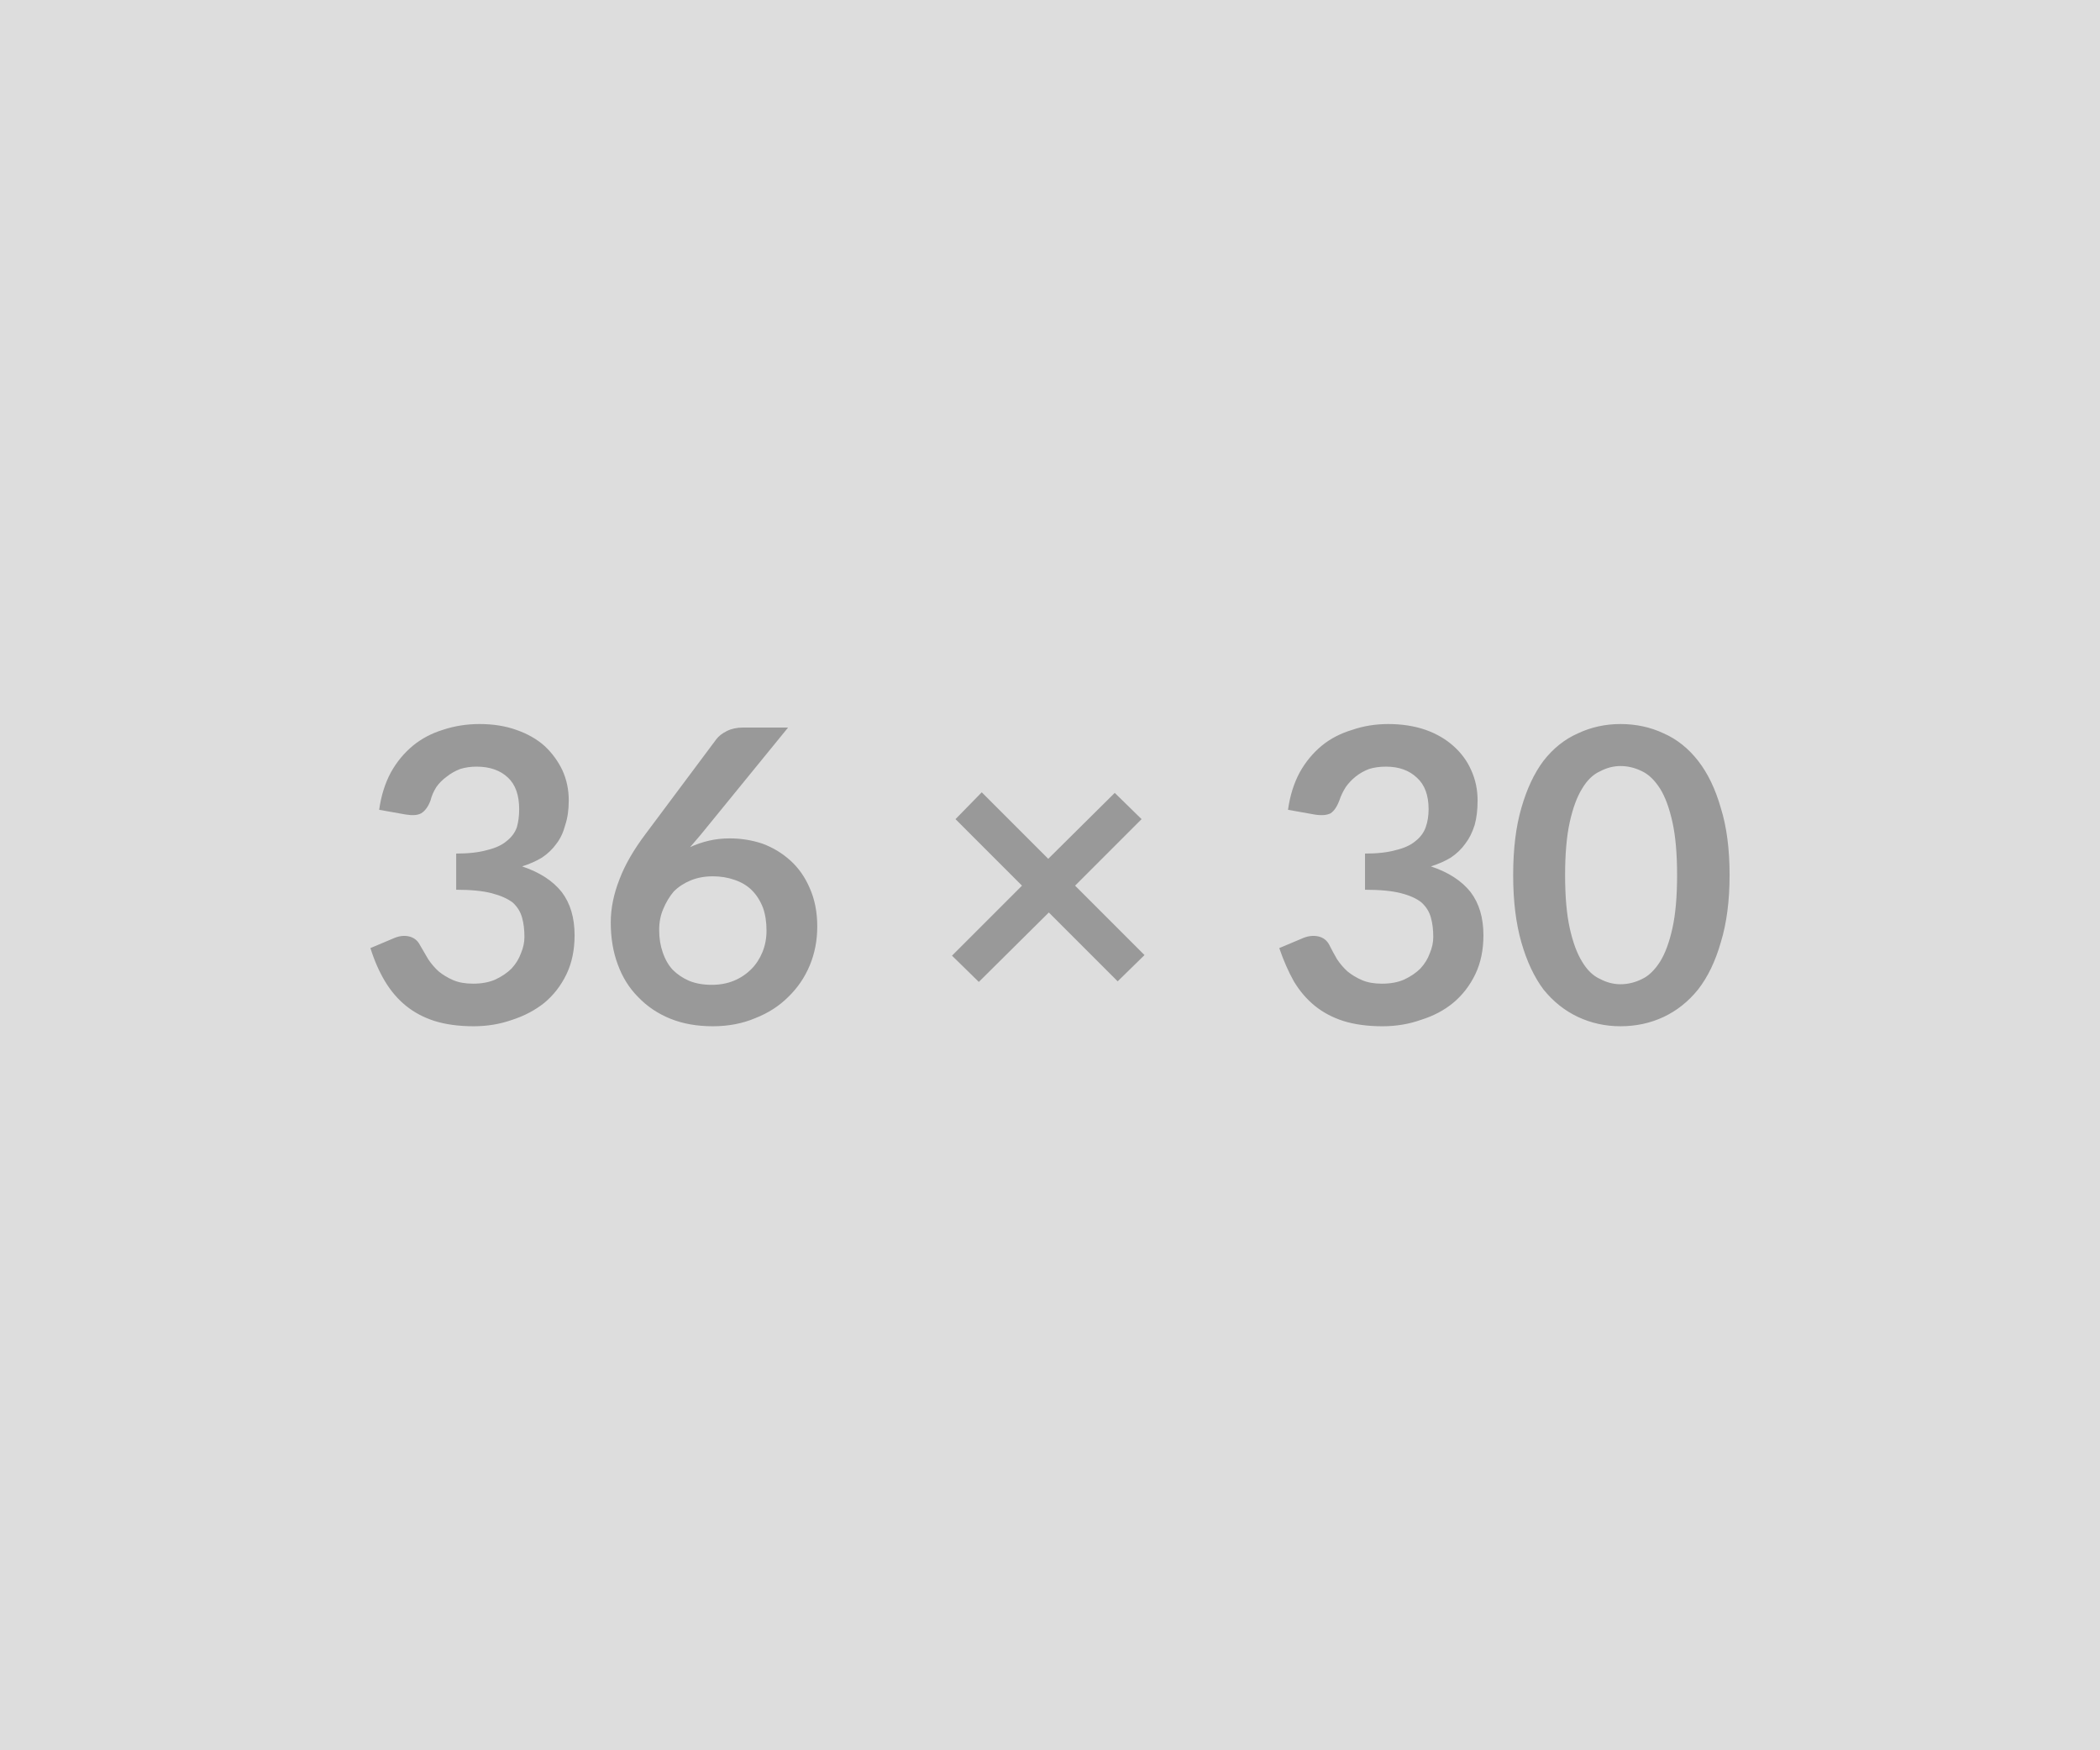 <svg xmlns="http://www.w3.org/2000/svg" width="36" height="30" viewBox="0 0 36 30"><rect width="100%" height="100%" fill="#DDDDDD"/><path fill="#999999" d="m6.95 13.96-.45-.08q.05-.36.2-.64.15-.27.38-.46.22-.18.51-.27.3-.1.63-.1.35 0 .63.1.29.1.49.28.19.18.3.41.11.24.11.52 0 .24-.06.42-.05.19-.15.32-.1.14-.25.24-.15.09-.34.15.45.15.68.44.22.29.22.74 0 .38-.14.67t-.38.49q-.24.19-.55.29-.31.11-.66.11-.38 0-.67-.09-.28-.09-.49-.26t-.36-.42-.25-.57l.38-.16q.15-.07.28-.04t.19.15l.14.24q.08.12.18.21.11.09.25.15t.34.06q.22 0 .38-.07.17-.08.28-.19.11-.12.16-.26.06-.14.06-.28 0-.19-.04-.33-.04-.15-.16-.26-.13-.1-.36-.16t-.61-.06v-.62q.32 0 .53-.06.21-.05.33-.15.13-.1.18-.24.04-.14.04-.31 0-.36-.19-.54-.2-.19-.54-.19-.15 0-.28.04-.13.05-.23.13-.11.08-.18.18-.07.11-.1.23-.06.16-.16.22-.09.05-.27.02m6.56-1.49-1.5 1.84-.18.21q.15-.07.32-.11t.36-.04q.29 0 .56.09.27.1.48.29t.33.47q.13.29.13.66 0 .36-.13.67t-.37.54q-.23.23-.56.36-.33.14-.73.14-.41 0-.73-.13t-.55-.37q-.23-.23-.35-.56-.12-.32-.12-.72 0-.36.15-.74.14-.37.45-.78l1.21-1.62q.06-.08.18-.14t.28-.06zm-1.31 4.41q.21 0 .38-.07t.3-.2q.12-.12.19-.29t.07-.37q0-.22-.06-.39-.07-.18-.19-.3t-.3-.18q-.17-.06-.37-.06-.21 0-.38.07t-.29.19q-.11.13-.18.3-.07.16-.07.36 0 .21.06.38.06.18.17.3.12.12.28.19.17.07.39.07m7.42-.51-.46.45-1.18-1.18-1.2 1.19-.46-.45 1.2-1.2-1.14-1.14.45-.46 1.14 1.14 1.14-1.13.46.45-1.14 1.14zm2.91-2.41-.45-.08q.05-.36.2-.64.15-.27.38-.46.22-.18.52-.27.29-.1.62-.1.35 0 .64.1.28.1.48.28t.3.41q.11.24.11.52 0 .24-.05.42-.06.19-.16.32-.1.14-.25.24-.15.09-.34.15.45.15.68.44.22.29.22.74 0 .38-.14.67t-.38.49q-.23.19-.55.29-.31.11-.66.11-.38 0-.67-.09-.28-.09-.49-.26t-.36-.42q-.14-.25-.25-.57l.38-.16q.15-.07.29-.04.13.03.19.15t.13.24q.08.12.18.21.11.09.25.15t.34.06q.22 0 .38-.07.17-.08.28-.19.11-.12.16-.26.06-.14.06-.28 0-.19-.04-.33-.04-.15-.16-.26-.12-.1-.35-.16t-.62-.06v-.62q.32 0 .53-.06.21-.05.33-.15.13-.1.18-.24t.05-.31q0-.36-.2-.54-.2-.19-.53-.19-.16 0-.29.04-.13.05-.23.13t-.17.18q-.07.11-.11.23-.06.16-.15.22-.1.05-.28.02M29.65 15q0 .66-.15 1.15-.14.49-.39.81-.25.31-.59.47t-.74.16q-.39 0-.73-.16t-.59-.47q-.24-.32-.38-.81T25.94 15q0-.67.14-1.15.14-.49.38-.81.25-.32.59-.47.34-.16.73-.16.4 0 .74.16.34.15.59.47t.39.81q.15.48.15 1.15m-.9 0q0-.55-.08-.91t-.21-.57q-.14-.22-.31-.3-.18-.09-.37-.09-.18 0-.35.09-.18.08-.31.3-.13.21-.21.57t-.08.91.08.91.21.57q.13.22.31.3.17.09.35.09.19 0 .37-.09.17-.08.31-.3.13-.21.21-.57t.08-.91"/></svg>